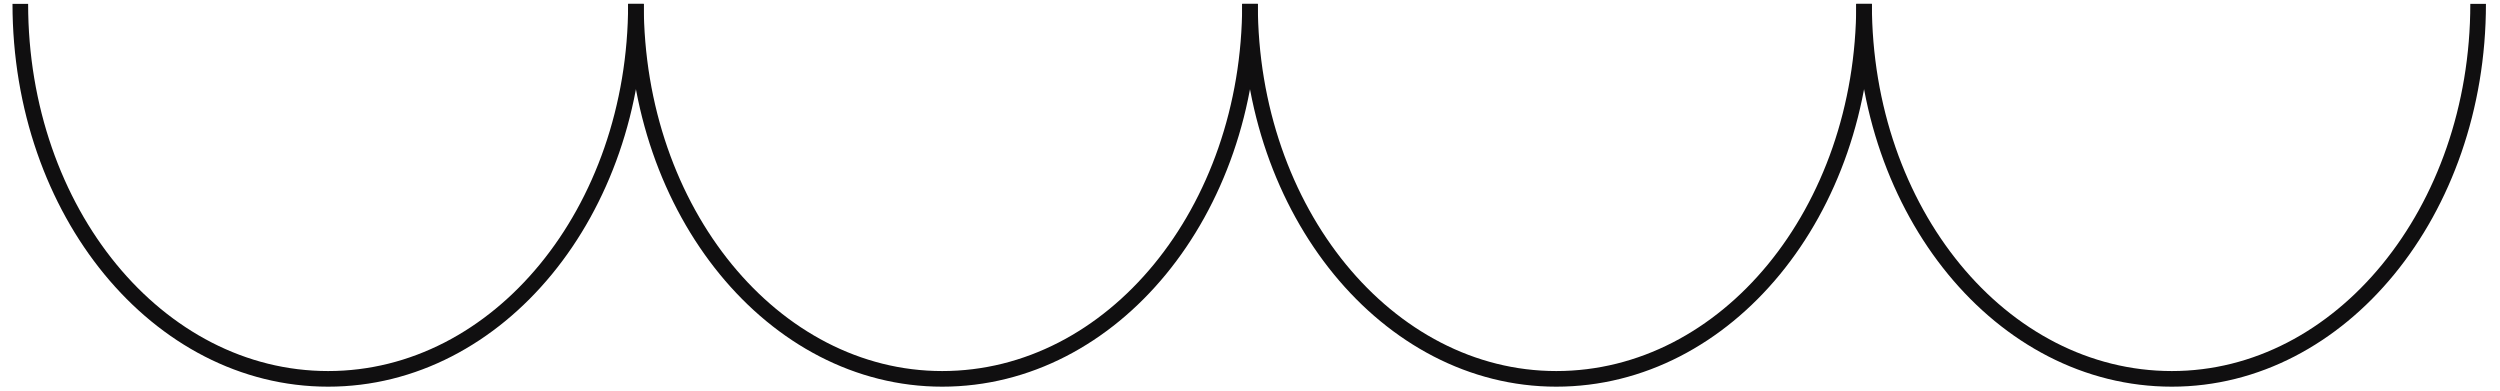 <svg width="160" height="25" viewBox="0 0 160 25" fill="none" xmlns="http://www.w3.org/2000/svg">
<path d="M119.3 0.247C119.3 13.547 110.5 24.247 99.6 24.247C88.8 24.247 80 13.547 80 0.247" stroke="#100F10" stroke-miterlimit="10"/>
<path d="M80 0.247C80 13.547 71.2 24.247 60.3 24.247C49.5 24.247 40.7 13.547 40.7 0.247" stroke="#100F10" stroke-miterlimit="10"/>
<path d="M158.6 0.247C158.6 13.547 149.8 24.247 139 24.247C128.1 24.247 119.3 13.547 119.3 0.247" stroke="#100F10" stroke-miterlimit="10"/>
<path d="M40.7 0.247C40.7 13.547 31.9 24.247 21 24.247C10.1 24.247 1.3 13.547 1.3 0.247" stroke="#100F10" stroke-miterlimit="10"/>
</svg>
